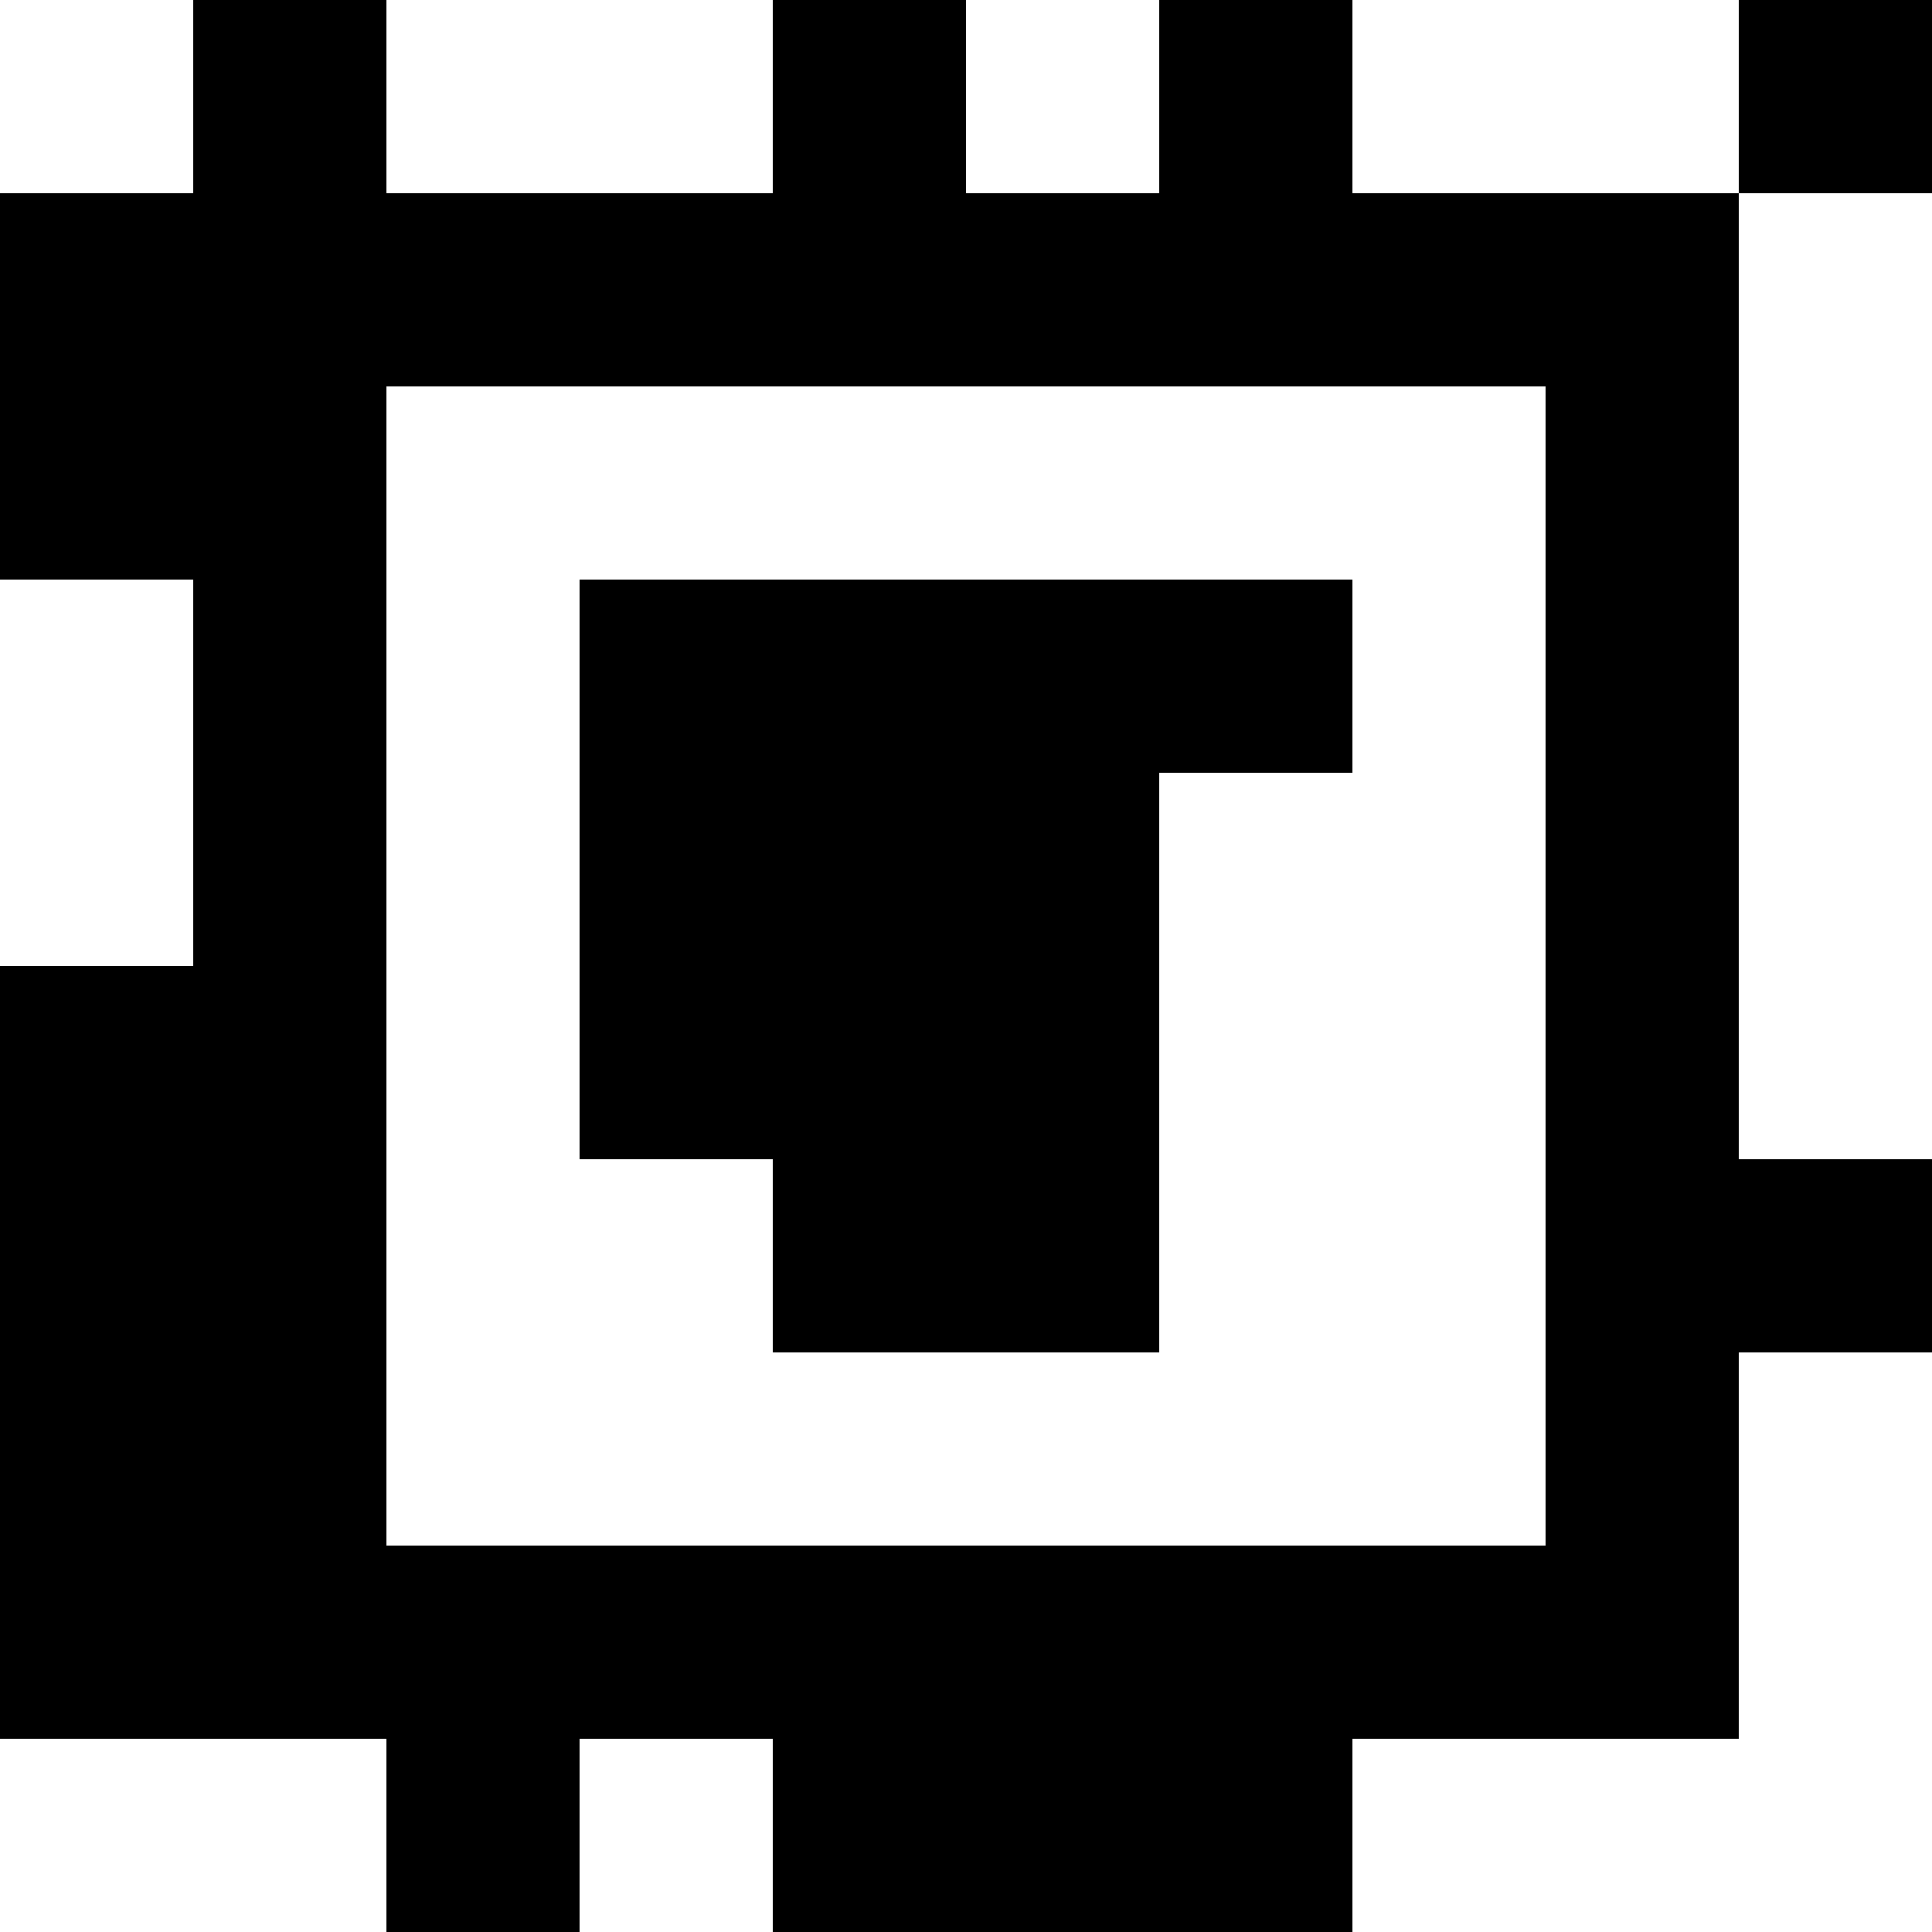 <?xml version="1.0" standalone="yes"?>
<svg xmlns="http://www.w3.org/2000/svg" width="100" height="100">
<rect width="100%" height="100%" fill="#808080" stroke="none"/>
<path style="fill:#ffffff; stroke:none;" d="M0 0L0 10L10 10L10 0L0 0z"/>
<path style="fill:#000000; stroke:none;" d="M10 0L10 10L0 10L0 30L10 30L10 50L0 50L0 90L20 90L20 100L30 100L30 90L40 90L40 100L70 100L70 90L90 90L90 70L100 70L100 60L90 60L90 10L100 10L100 0L90 0L90 10L70 10L70 0L60 0L60 10L50 10L50 0L40 0L40 10L20 10L20 0L10 0z"/>
<path style="fill:#ffffff; stroke:none;" d="M20 0L20 10L40 10L40 0L20 0M50 0L50 10L60 10L60 0L50 0M70 0L70 10L90 10L90 0L70 0M90 10L90 60L100 60L100 10L90 10M20 20L20 80L80 80L80 20L20 20M0 30L0 50L10 50L10 30L0 30z"/>
<path style="fill:#000000; stroke:none;" d="M30 30L30 60L40 60L40 70L60 70L60 40L70 40L70 30L30 30z"/>
<path style="fill:#ffffff; stroke:none;" d="M90 70L90 90L70 90L70 100L100 100L100 70L90 70M0 90L0 100L20 100L20 90L0 90M30 90L30 100L40 100L40 90L30 90z"/>
</svg>
